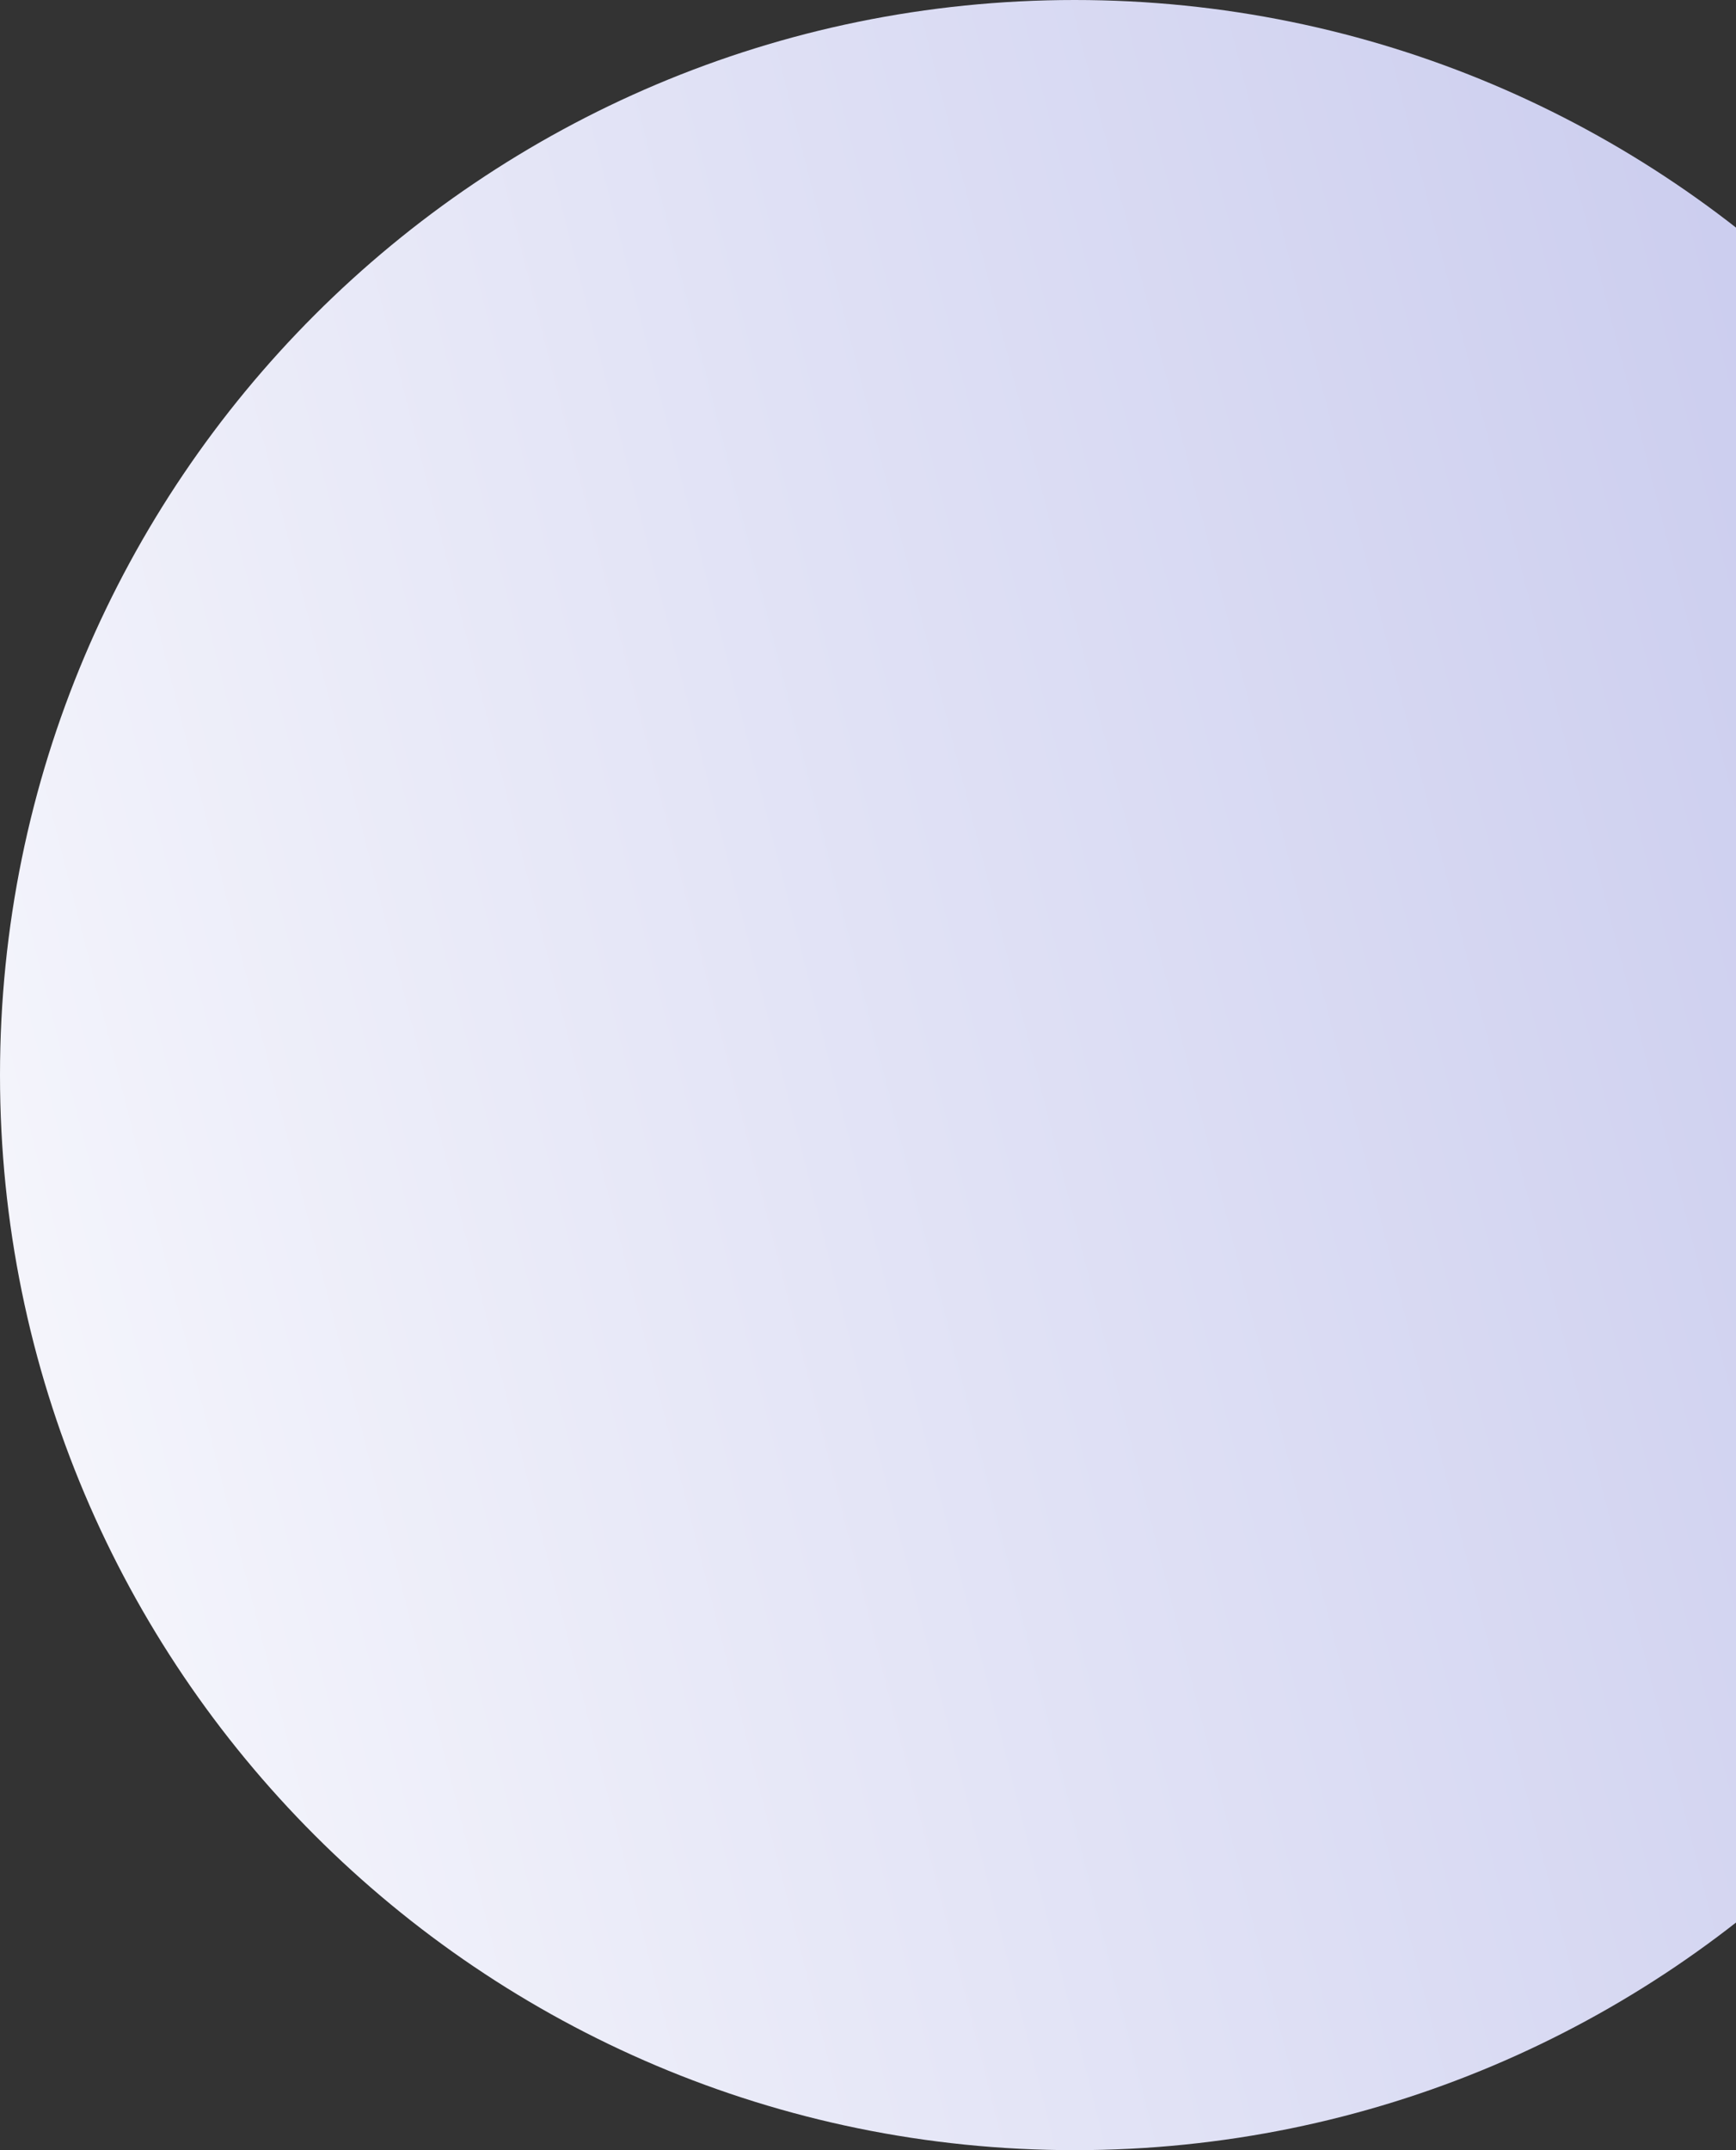 <?xml version="1.0" encoding="utf-8"?>
<svg width="21px" height="26px" viewBox="0 0 21 26" version="1.1" xmlns:xlink="http://www.w3.org/1999/xlink" xmlns="http://www.w3.org/2000/svg">
  <rect x="0" y="0" width="21" height="26" fill="#333333" stroke="none"/>
  <desc>Created with Lunacy</desc>
  <defs>
    <linearGradient x1="0.885" y1="-1.43086936E-07" x2="-0.31" y2="0.304" id="gradient_1">
      <stop offset="0" stop-color="#C7C9ED" />
      <stop offset="1" stop-color="#FFFFFF" />
    </linearGradient>
    <path d="M0 0L21 0L21 26L0 26L0 0Z" id="path_1" />
    <clipPath id="mask_1">
      <use xlink:href="#path_1" />
    </clipPath>
  </defs>
  <g id="svg">
    <path d="M0 0L21 0L21 26L0 26L0 0Z" id="Background" fill="none" stroke="none" />
    <g clip-path="url(#mask_1)">
      <path d="M0 13C0 5.82 5.82 0 13 0C20.18 0 26 5.82 26 13C26 20.18 20.18 26 13 26C5.82 26 0 20.18 0 13Z" id="Circle" fill="url(#gradient_1)" stroke="none" />
    </g>
  </g>
</svg>